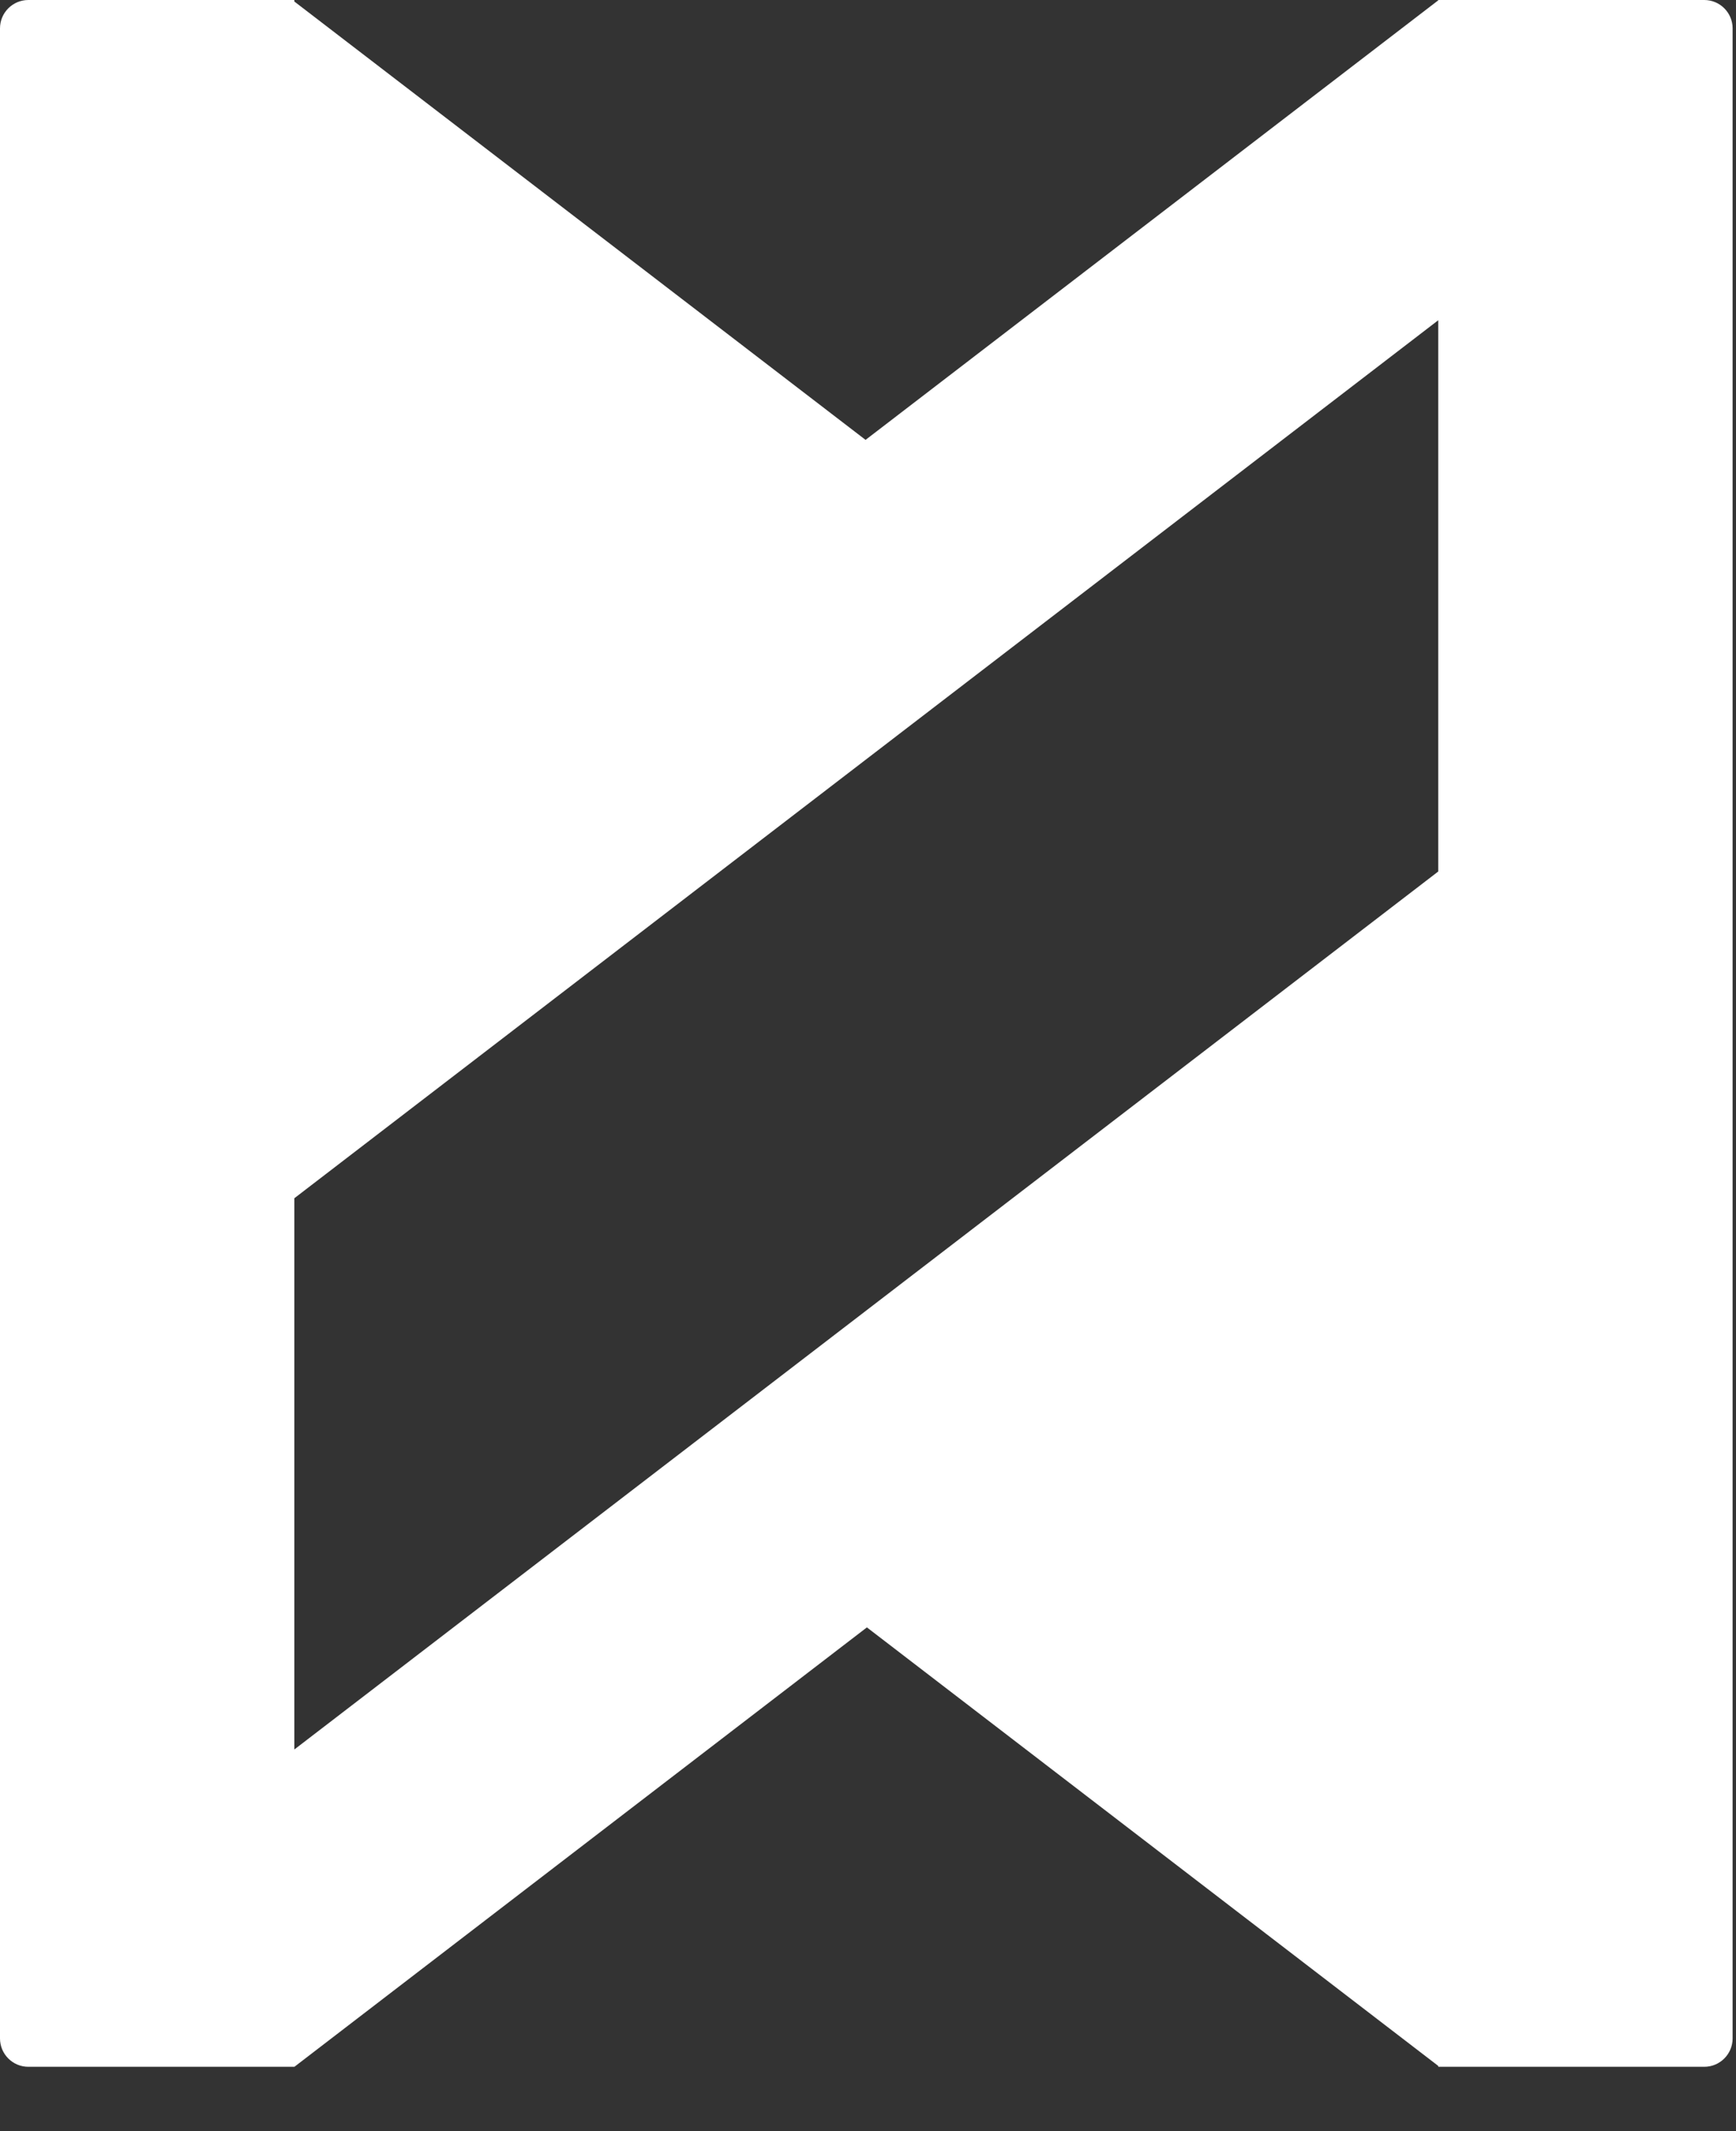 <svg width="22" height="27" viewBox="0 0 22 27" fill="none" xmlns="http://www.w3.org/2000/svg">
<rect x="0" y="0" width="22" height="27" fill="#333333" stroke="none"/>
<path fill-rule="evenodd" clip-rule="evenodd" d="M21.957 0.359C21.957 0.161 21.796 0 21.598 0H18.227V0.004L10.969 5.573L3.73 0.019V0H0.359C0.161 0 0 0.161 0 0.359V25.826C0 26.024 0.161 26.185 0.359 26.185H3.73V26.184L3.731 26.185L10.986 20.618L18.227 26.174V26.185H21.598C21.796 26.185 21.957 26.024 21.957 25.826V0.359ZM18.227 4.057V11.041L3.73 22.165V15.181L18.227 4.057Z" fill="white"/>
</svg>
